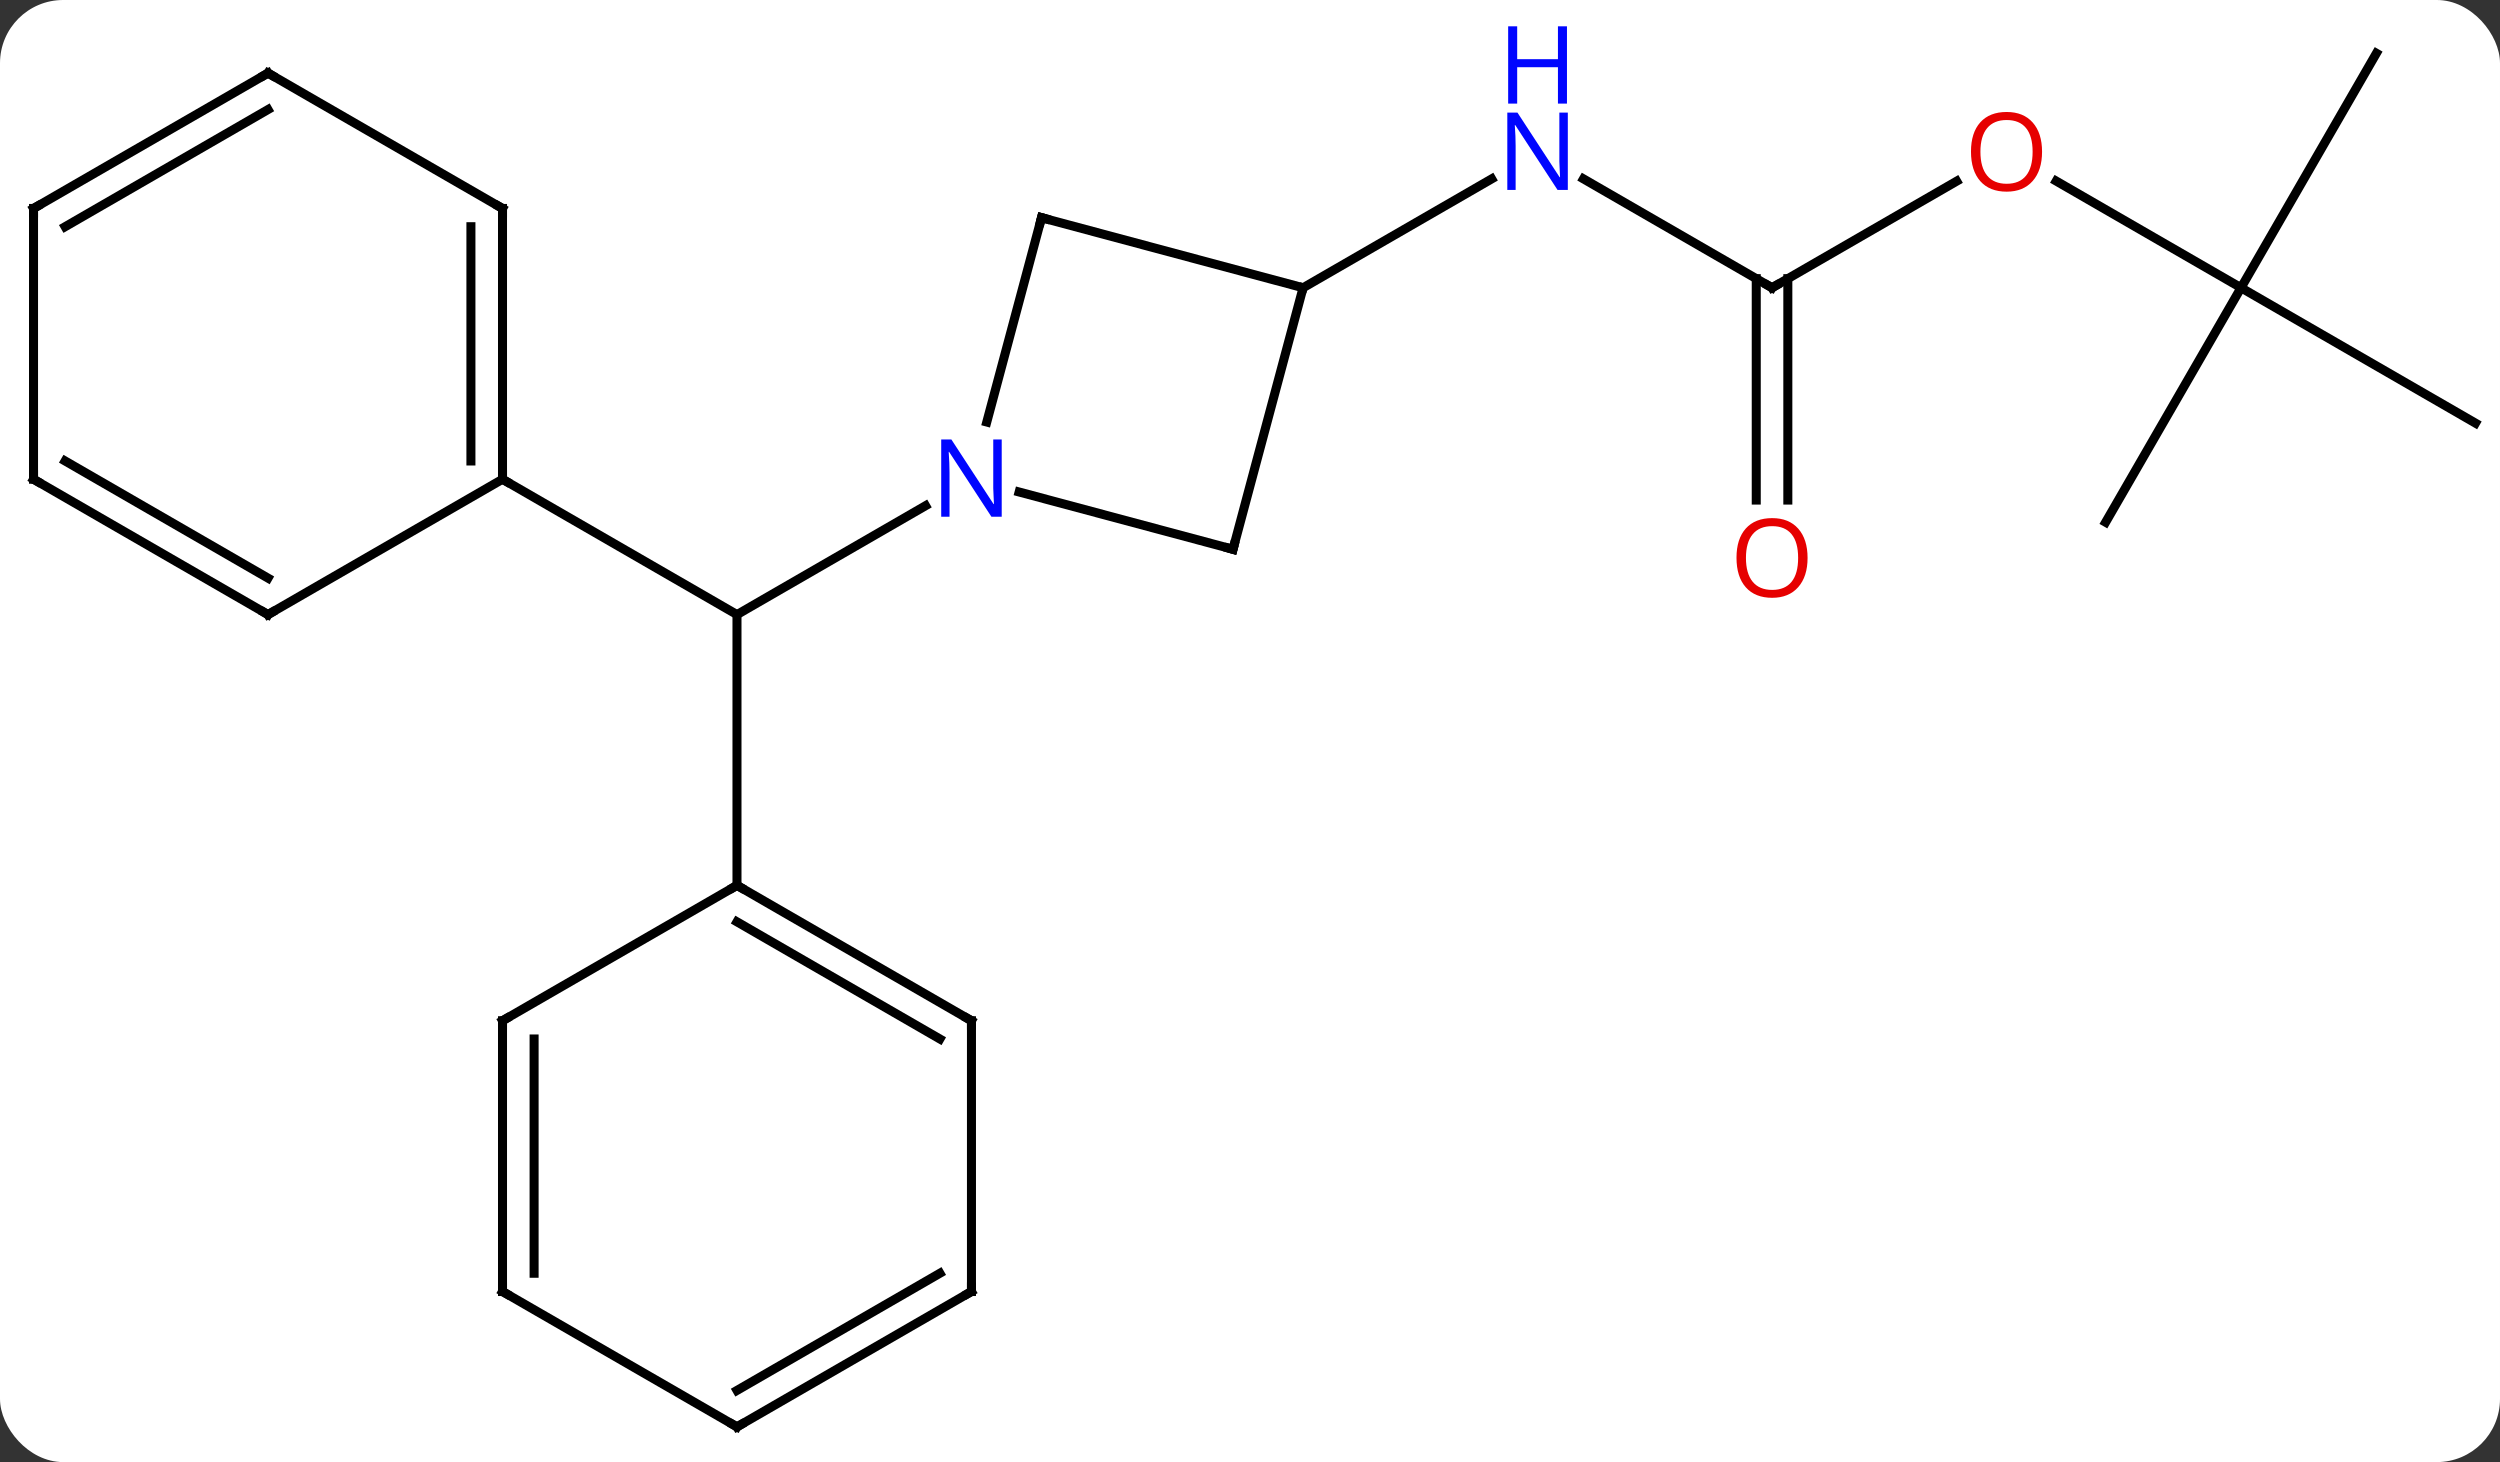 <svg width="277" viewBox="0 0 277 162" style="fill-opacity:1; color-rendering:auto; color-interpolation:auto; text-rendering:auto; stroke:black; stroke-linecap:square; stroke-miterlimit:10; shape-rendering:auto; stroke-opacity:1; fill:black; stroke-dasharray:none; font-weight:normal; stroke-width:1; font-family:'Open Sans'; font-style:normal; stroke-linejoin:miter; font-size:12; stroke-dashoffset:0; image-rendering:auto;" height="162" class="cas-substance-image" xmlns:xlink="http://www.w3.org/1999/xlink" xmlns="http://www.w3.org/2000/svg"><rect x="0" y="0" width="277" height="162" fill="#333333" stroke="none"/><svg class="cas-substance-single-component"><rect y="0" x="0" width="277" stroke="none" ry="7" rx="7" height="162" fill="white" class="cas-substance-group"/><svg y="0" x="0" width="277" viewBox="0 0 277 162" style="fill:black;" height="162" class="cas-substance-single-component-image"><svg><g><g transform="translate(139,82)" style="text-rendering:geometricPrecision; color-rendering:optimizeQuality; color-interpolation:linearRGB; stroke-linecap:butt; image-rendering:optimizeQuality;"><line y2="-25.967" y1="-13.902" x2="-36.446" x1="-57.342" style="fill:none;"/><line y2="16.098" y1="-13.902" x2="-57.342" x1="-57.342" style="fill:none;"/><line y2="-28.902" y1="-13.902" x2="-83.322" x1="-57.342" style="fill:none;"/><line y2="-50.115" y1="-62.18" x2="57.342" x1="36.446" style="fill:none;"/><line y2="-50.115" y1="-62.18" x2="5.382" x1="26.278" style="fill:none;"/><line y2="-61.926" y1="-50.115" x2="77.799" x1="57.342" style="fill:none;"/><line y2="-26.592" y1="-51.125" x2="55.592" x1="55.592" style="fill:none;"/><line y2="-26.592" y1="-51.125" x2="59.092" x1="59.092" style="fill:none;"/><line y2="-50.115" y1="-61.937" x2="109.305" x1="88.828" style="fill:none;"/><line y2="-76.098" y1="-50.115" x2="124.305" x1="109.305" style="fill:none;"/><line y2="-35.115" y1="-50.115" x2="135.285" x1="109.305" style="fill:none;"/><line y2="-24.135" y1="-50.115" x2="94.305" x1="109.305" style="fill:none;"/><line y2="-21.138" y1="-27.486" x2="-2.385" x1="-26.079" style="fill:none;"/><line y2="-57.882" y1="-35.24" x2="-23.598" x1="-29.664" style="fill:none;"/><line y2="-50.115" y1="-21.138" x2="5.382" x1="-2.385" style="fill:none;"/><line y2="-50.115" y1="-57.882" x2="5.382" x1="-23.598" style="fill:none;"/><line y2="31.098" y1="16.098" x2="-31.362" x1="-57.342" style="fill:none;"/><line y2="33.119" y1="20.14" x2="-34.862" x1="-57.342" style="fill:none;"/><line y2="31.098" y1="16.098" x2="-83.322" x1="-57.342" style="fill:none;"/><line y2="61.098" y1="31.098" x2="-31.362" x1="-31.362" style="fill:none;"/><line y2="61.098" y1="31.098" x2="-83.322" x1="-83.322" style="fill:none;"/><line y2="59.077" y1="33.119" x2="-79.822" x1="-79.822" style="fill:none;"/><line y2="76.098" y1="61.098" x2="-57.342" x1="-31.362" style="fill:none;"/><line y2="72.057" y1="59.077" x2="-57.342" x1="-34.862" style="fill:none;"/><line y2="76.098" y1="61.098" x2="-57.342" x1="-83.322" style="fill:none;"/><line y2="-58.902" y1="-28.902" x2="-83.322" x1="-83.322" style="fill:none;"/><line y2="-56.881" y1="-30.923" x2="-86.822" x1="-86.822" style="fill:none;"/><line y2="-13.902" y1="-28.902" x2="-109.305" x1="-83.322" style="fill:none;"/><line y2="-73.902" y1="-58.902" x2="-109.305" x1="-83.322" style="fill:none;"/><line y2="-28.902" y1="-13.902" x2="-135.285" x1="-109.305" style="fill:none;"/><line y2="-30.923" y1="-17.944" x2="-131.785" x1="-109.305" style="fill:none;"/><line y2="-58.902" y1="-73.902" x2="-135.285" x1="-109.305" style="fill:none;"/><line y2="-56.881" y1="-69.861" x2="-131.785" x1="-109.305" style="fill:none;"/><line y2="-58.902" y1="-28.902" x2="-135.285" x1="-135.285" style="fill:none;"/></g><g transform="translate(139,82)" style="fill:rgb(0,5,255); text-rendering:geometricPrecision; color-rendering:optimizeQuality; image-rendering:optimizeQuality; font-family:'Open Sans'; stroke:rgb(0,5,255); color-interpolation:linearRGB;"><path style="stroke:none;" d="M34.714 -60.959 L33.573 -60.959 L28.885 -68.146 L28.839 -68.146 Q28.932 -66.881 28.932 -65.834 L28.932 -60.959 L28.01 -60.959 L28.01 -69.521 L29.135 -69.521 L33.807 -62.365 L33.854 -62.365 Q33.854 -62.521 33.807 -63.381 Q33.76 -64.24 33.776 -64.615 L33.776 -69.521 L34.714 -69.521 L34.714 -60.959 Z"/><path style="stroke:none;" d="M34.62 -70.521 L33.62 -70.521 L33.62 -74.552 L29.104 -74.552 L29.104 -70.521 L28.104 -70.521 L28.104 -79.084 L29.104 -79.084 L29.104 -75.443 L33.62 -75.443 L33.62 -79.084 L34.62 -79.084 L34.62 -70.521 Z"/></g><g transform="translate(139,82)" style="stroke-linecap:butt; text-rendering:geometricPrecision; color-rendering:optimizeQuality; image-rendering:optimizeQuality; font-family:'Open Sans'; color-interpolation:linearRGB; stroke-miterlimit:5;"><path style="fill:none;" d="M56.909 -50.365 L57.342 -50.115 L57.775 -50.365"/><path style="fill:rgb(230,0,0); stroke:none;" d="M87.26 -65.185 Q87.26 -63.123 86.22 -61.943 Q85.181 -60.763 83.338 -60.763 Q81.447 -60.763 80.416 -61.928 Q79.385 -63.092 79.385 -65.201 Q79.385 -67.295 80.416 -68.443 Q81.447 -69.592 83.338 -69.592 Q85.197 -69.592 86.228 -68.42 Q87.26 -67.248 87.26 -65.185 ZM80.431 -65.185 Q80.431 -63.451 81.174 -62.545 Q81.916 -61.638 83.338 -61.638 Q84.76 -61.638 85.486 -62.537 Q86.213 -63.435 86.213 -65.185 Q86.213 -66.92 85.486 -67.81 Q84.76 -68.701 83.338 -68.701 Q81.916 -68.701 81.174 -67.802 Q80.431 -66.904 80.431 -65.185 Z"/><path style="fill:rgb(230,0,0); stroke:none;" d="M61.279 -20.185 Q61.279 -18.123 60.24 -16.943 Q59.201 -15.763 57.358 -15.763 Q55.467 -15.763 54.436 -16.927 Q53.404 -18.092 53.404 -20.201 Q53.404 -22.295 54.436 -23.443 Q55.467 -24.592 57.358 -24.592 Q59.217 -24.592 60.248 -23.42 Q61.279 -22.248 61.279 -20.185 ZM54.451 -20.185 Q54.451 -18.451 55.194 -17.545 Q55.936 -16.638 57.358 -16.638 Q58.779 -16.638 59.506 -17.537 Q60.233 -18.435 60.233 -20.185 Q60.233 -21.92 59.506 -22.81 Q58.779 -23.701 57.358 -23.701 Q55.936 -23.701 55.194 -22.802 Q54.451 -21.904 54.451 -20.185 Z"/><path style="fill:rgb(0,5,255); stroke:none;" d="M-28.01 -24.746 L-29.151 -24.746 L-33.839 -31.933 L-33.885 -31.933 Q-33.792 -30.668 -33.792 -29.621 L-33.792 -24.746 L-34.714 -24.746 L-34.714 -33.308 L-33.589 -33.308 L-28.917 -26.152 L-28.87 -26.152 Q-28.87 -26.308 -28.917 -27.168 Q-28.964 -28.027 -28.948 -28.402 L-28.948 -33.308 L-28.01 -33.308 L-28.01 -24.746 Z"/><path style="fill:none;" d="M-2.868 -21.267 L-2.385 -21.138 L-2.256 -21.621"/><path style="fill:none;" d="M-23.727 -57.399 L-23.598 -57.882 L-23.115 -57.753"/><path style="fill:none;" d="M-56.909 16.348 L-57.342 16.098 L-57.775 16.348"/><path style="fill:none;" d="M-31.795 30.848 L-31.362 31.098 L-31.362 31.598"/><path style="fill:none;" d="M-82.889 30.848 L-83.322 31.098 L-83.322 31.598"/><path style="fill:none;" d="M-31.362 60.598 L-31.362 61.098 L-31.795 61.348"/><path style="fill:none;" d="M-83.322 60.598 L-83.322 61.098 L-82.889 61.348"/><path style="fill:none;" d="M-56.909 75.848 L-57.342 76.098 L-57.775 75.848"/><path style="fill:none;" d="M-83.322 -29.402 L-83.322 -28.902 L-82.889 -28.652"/><path style="fill:none;" d="M-83.322 -58.402 L-83.322 -58.902 L-83.755 -59.152"/><path style="fill:none;" d="M-108.872 -14.152 L-109.305 -13.902 L-109.738 -14.152"/><path style="fill:none;" d="M-108.872 -73.652 L-109.305 -73.902 L-109.738 -73.652"/><path style="fill:none;" d="M-134.852 -28.652 L-135.285 -28.902 L-135.285 -29.402"/><path style="fill:none;" d="M-134.852 -59.152 L-135.285 -58.902 L-135.285 -58.402"/></g></g></svg></svg></svg></svg>